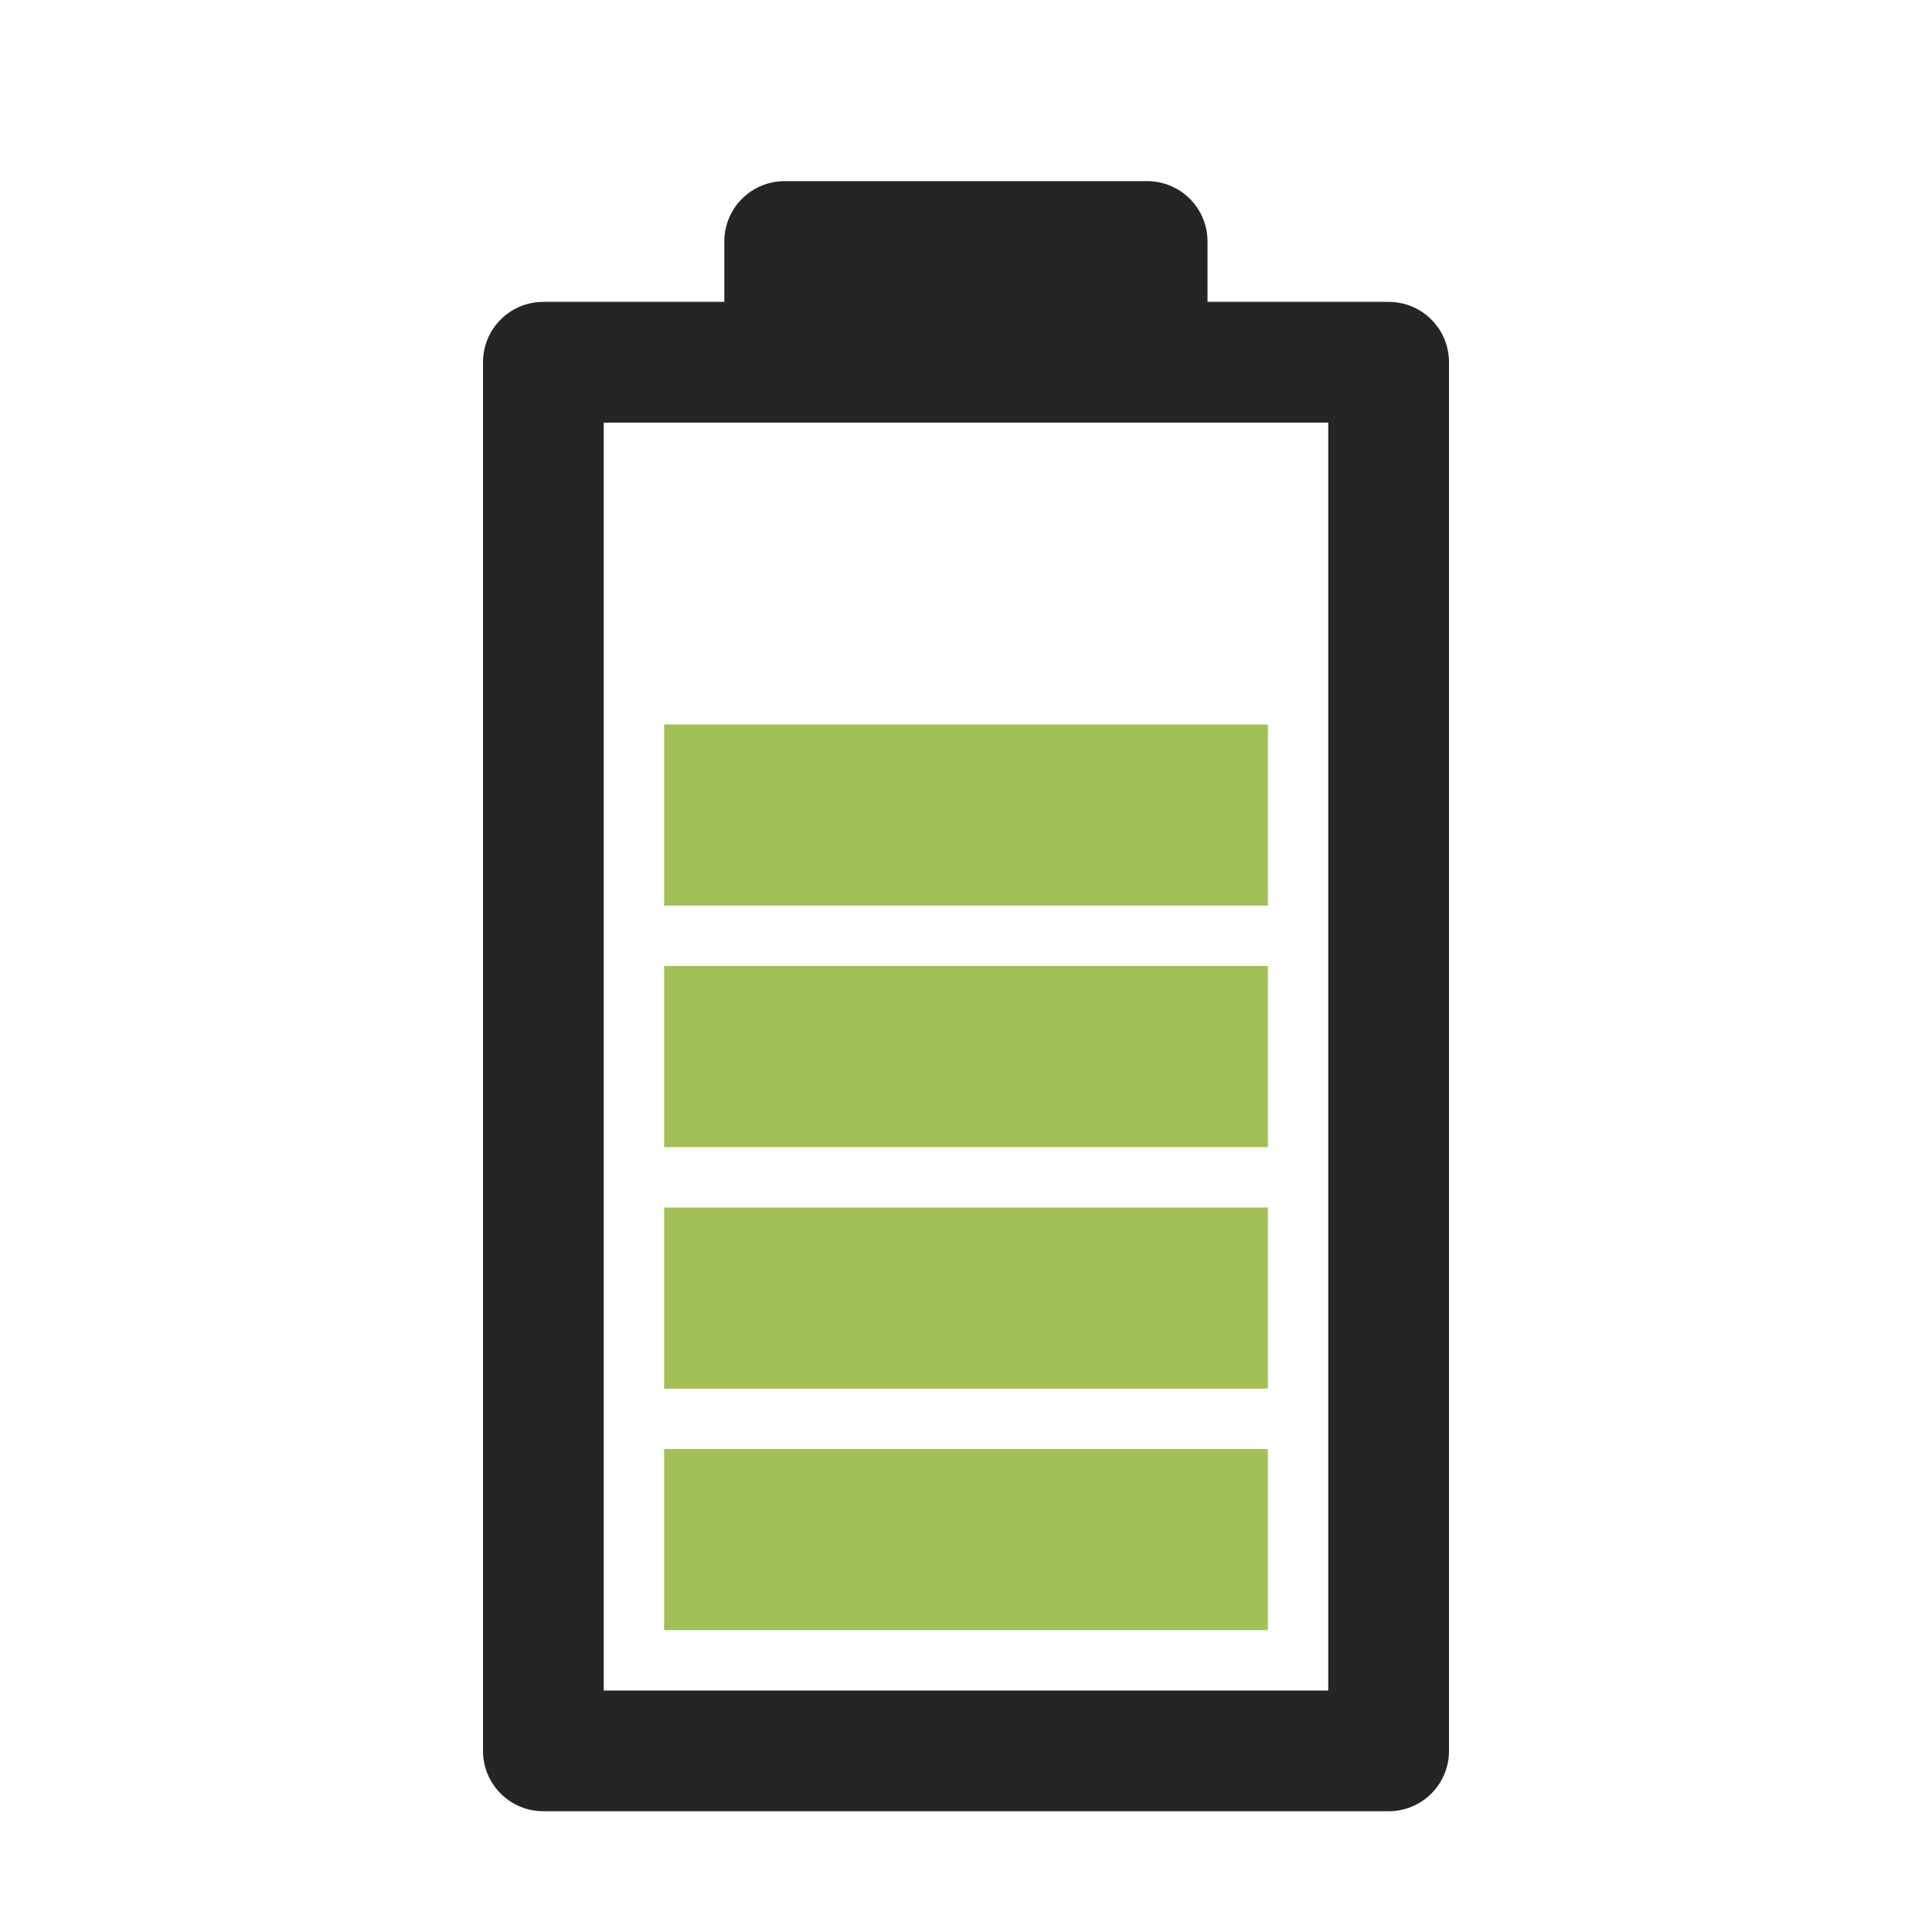 <?xml version="1.0" encoding="UTF-8"?>
<!DOCTYPE svg PUBLIC "-//W3C//DTD SVG 1.1//EN" "http://www.w3.org/Graphics/SVG/1.1/DTD/svg11.dtd">
<svg xmlns="http://www.w3.org/2000/svg" xml:space="preserve" width="1024px" height="1024px" shape-rendering="geometricPrecision" text-rendering="geometricPrecision" image-rendering="optimizeQuality" fill-rule="nonzero" clip-rule="evenodd" viewBox="0 0 10240 10240" xmlns:xlink="http://www.w3.org/1999/xlink">
	<title>battery_status4 icon</title>
	<desc>battery_status4 icon from the IconExperience.com O-Collection. Copyright by INCORS GmbH (www.incors.com).</desc>
	<path id="curve5" fill="#A1C057" d="M3520,7680 6720,7680 6720,8640 3520,8640z"/>
	<path id="curve4" fill="#A1C057" d="M3520,6400 6720,6400 6720,7360 3520,7360z"/>
	<path id="curve3" fill="#A1C057" d="M3520,5120 6720,5120 6720,6080 3520,6080z"/>
	<path id="curve2" fill="#A1C057" d="M3520,3840 6720,3840 6720,4800 3520,4800z"/>
	<path id="curve1" fill="#252525" d="M6400 1610l-2561 0 0 -10 0 -320c0,-177 143,-320 320,-320l1921 0c177,0 320,143 320,320l0 320 0 10z"/>
	<path id="curve0" fill="#252525" d="M2880 1600l4480 0c177,0 320,143 320,320l0 7360c0,177 -143,320 -320,320l-4480 0c-177,0 -320,-143 -320,-320l0 -7360c0,-177 143,-320 320,-320zm320 640l0 6720 3840 0 0 -6720 -3840 0z"/>
</svg>
